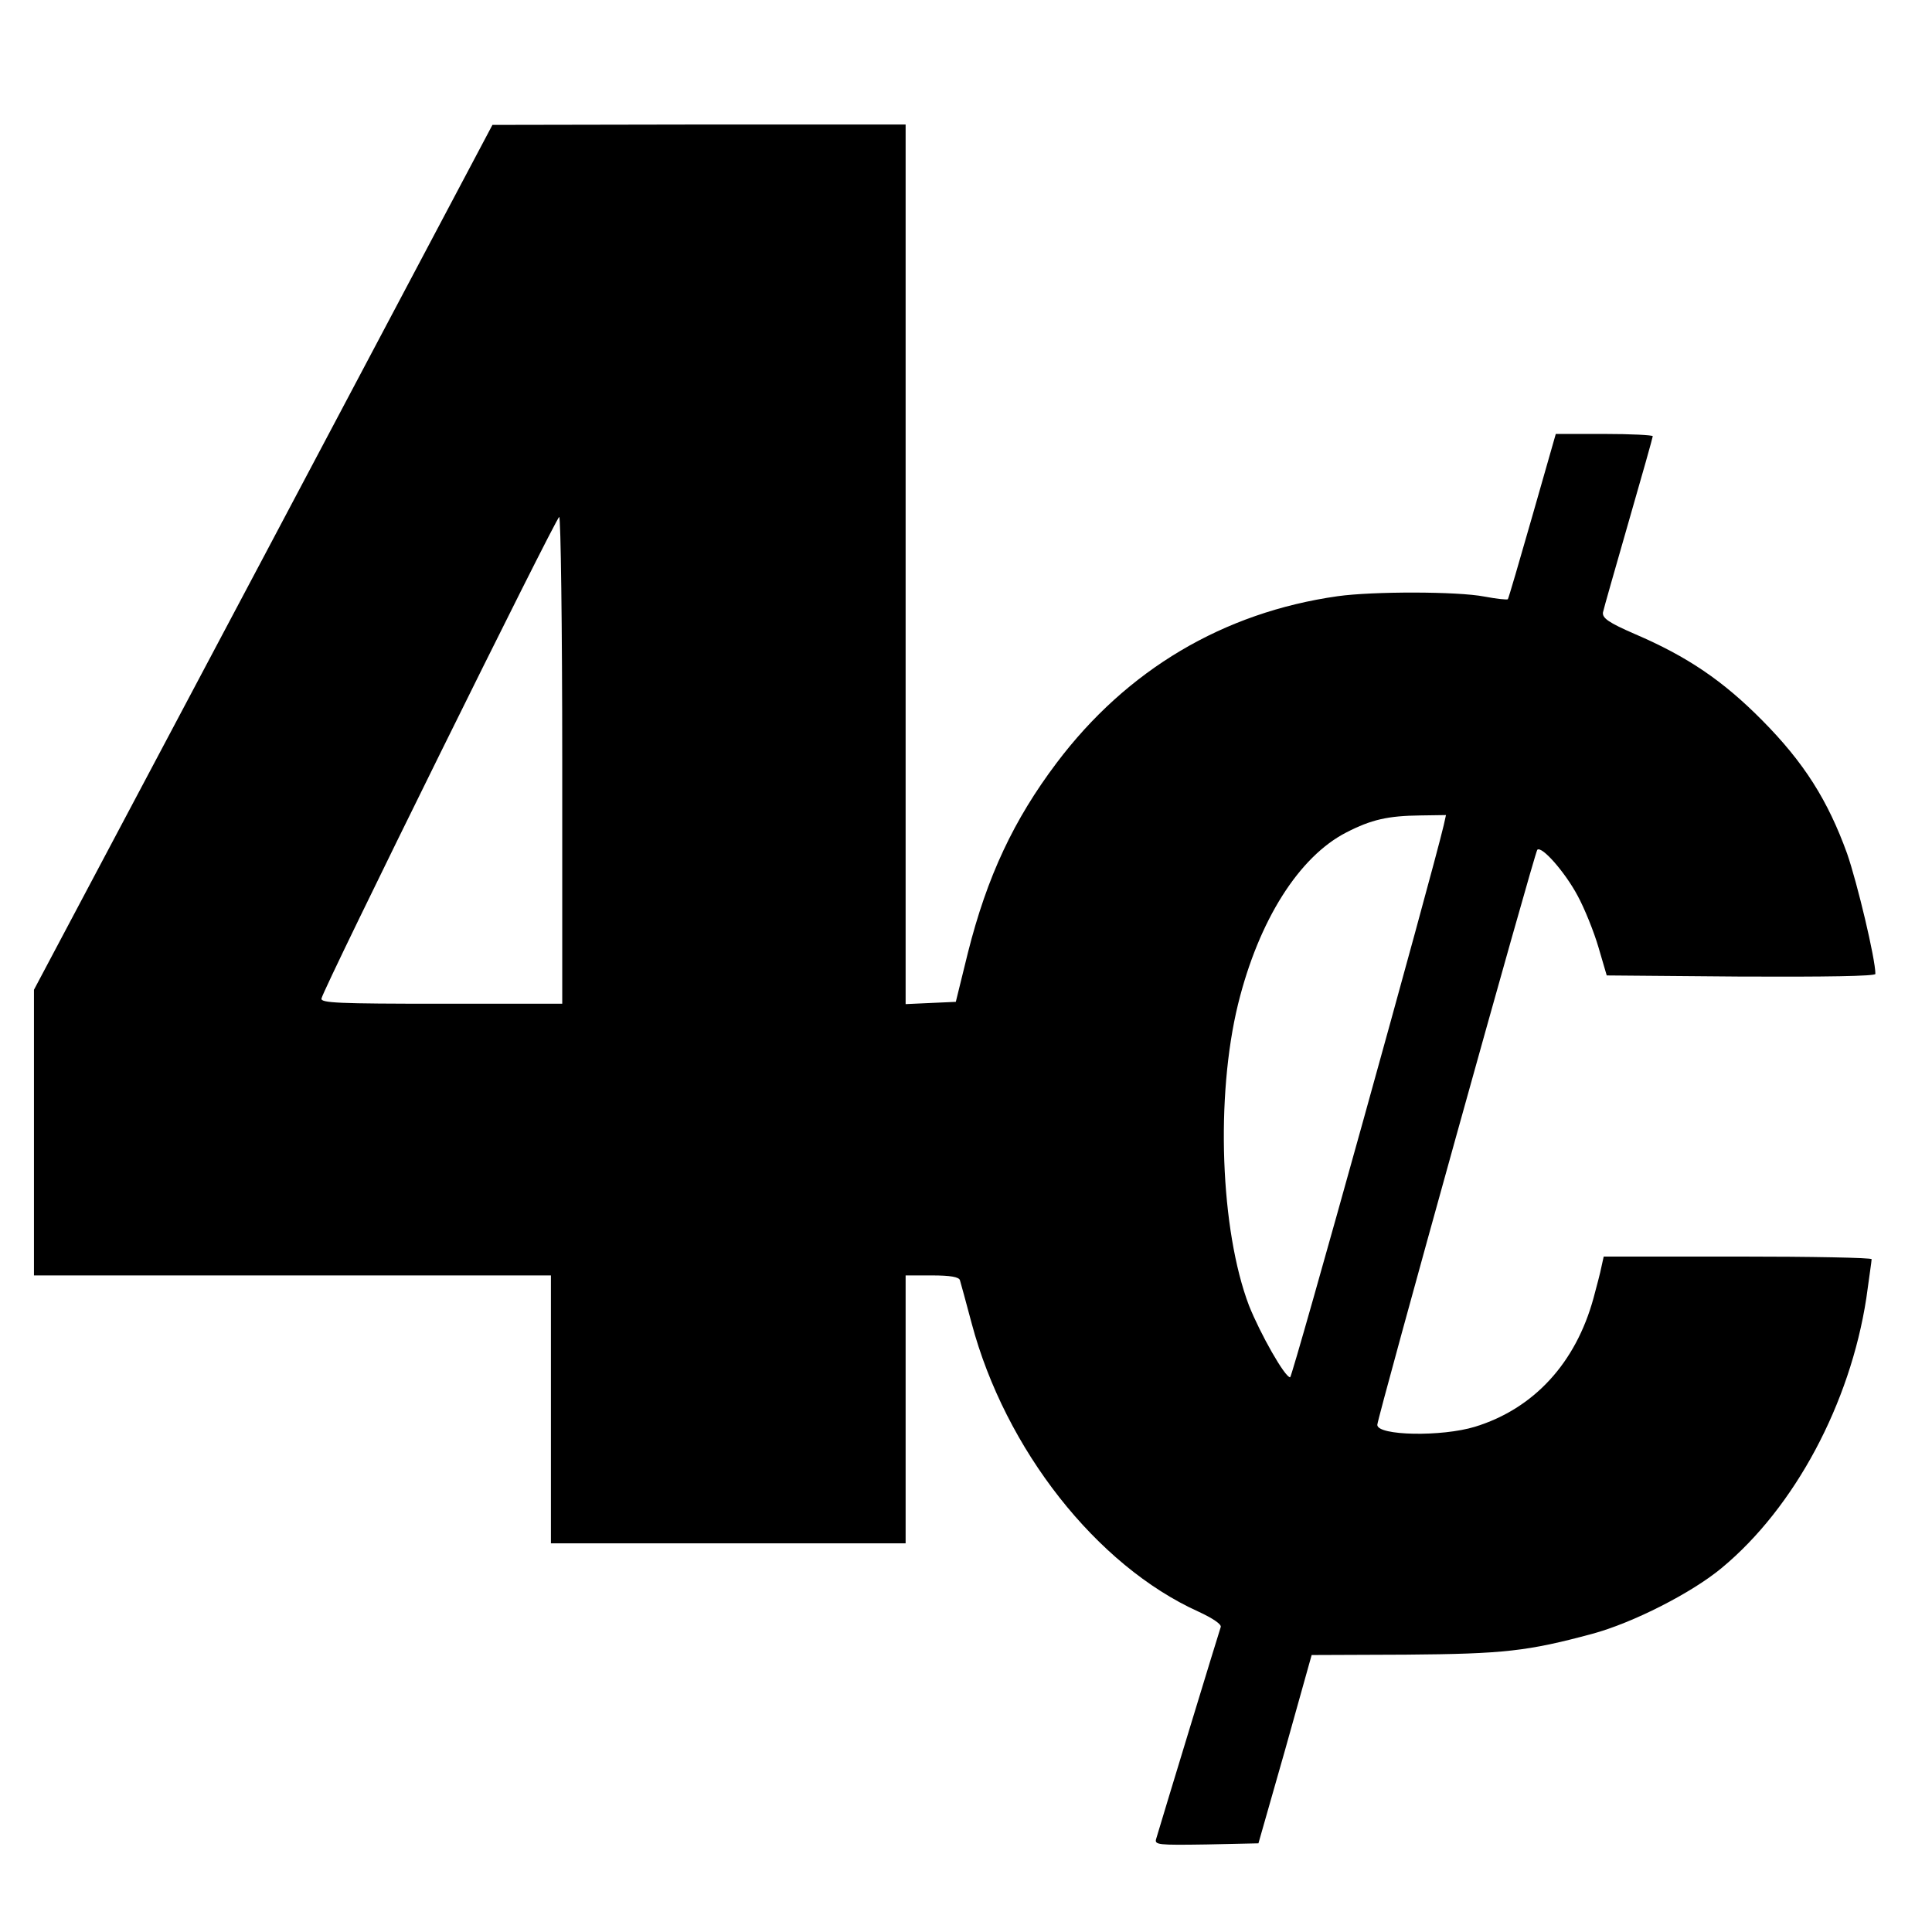 <svg version="1" xmlns="http://www.w3.org/2000/svg" width="682.667" height="682.667" viewBox="0 0 512 512"><path d="M69.8 147.7L9 262.3V338h137v71h94v-71h7c4.8 0 7.2.4 7.4 1.3.2.6 1.6 5.8 3.1 11.4 8.9 33.4 33.1 64.2 60.1 76.4 3.9 1.8 6.2 3.4 5.9 4.1-.4 1.1-15.3 50-17.1 56.1-.5 1.6.4 1.7 13.3 1.5l13.8-.3 7.1-24.9 7-25 25-.1c25.9-.2 32.2-.9 49.3-5.5 10.8-2.9 26.5-10.9 34.4-17.5 19.3-16 34-43.5 38.3-71.5.7-5.2 1.4-9.8 1.4-10.3 0-.4-16-.7-35.5-.7H425l-.6 2.7c-.3 1.6-1.3 5.3-2.1 8.3-4.7 17.2-15.8 29.3-31.4 34.1-8.8 2.7-25.9 2.4-25.9-.5 0-1.8 41.7-151.7 42.4-152.4 1.2-1.1 7.4 6 10.7 12.2 1.8 3.3 4.3 9.5 5.5 13.6l2.2 7.5 35.6.3c22.3.1 35.6-.1 35.6-.7 0-4-4.8-24.1-7.5-31.9-5.1-14.1-11.4-24.1-22.5-35.3-10.4-10.5-19.8-16.9-33.8-22.9-6.9-3-8.6-4.2-8.4-5.7.2-1 3.3-11.8 6.8-24 3.5-12.1 6.4-22.4 6.4-22.7 0-.3-5.8-.6-12.9-.6h-12.8l-6.2 21.7c-3.4 11.9-6.3 21.8-6.5 22.1-.2.2-3-.1-6.2-.7-7.2-1.4-29.6-1.4-38.9-.1-30.3 4.3-55.9 19.5-74.5 44.2-11.3 15-18.4 30-23.5 50.3l-3.2 13-6.7.3-6.6.3V33h-54.7l-54.8.1-60.7 114.6zm79.2 53.8V266h-32.1c-27.3 0-32-.2-31.7-1.4.6-2.9 62.2-127.6 63-127.6.4 0 .8 29 .8 64.5zm233.6 17.2c-3.1 13.2-40.1 146.3-40.7 146.3-1.4 0-7.9-11.5-10.9-19-7.6-20-8.9-55.4-2.9-79.9 5.5-22.3 16.2-39.1 28.7-45.5 6.6-3.4 11-4.4 19.6-4.5l6.8-.1-.6 2.7z"/></svg>